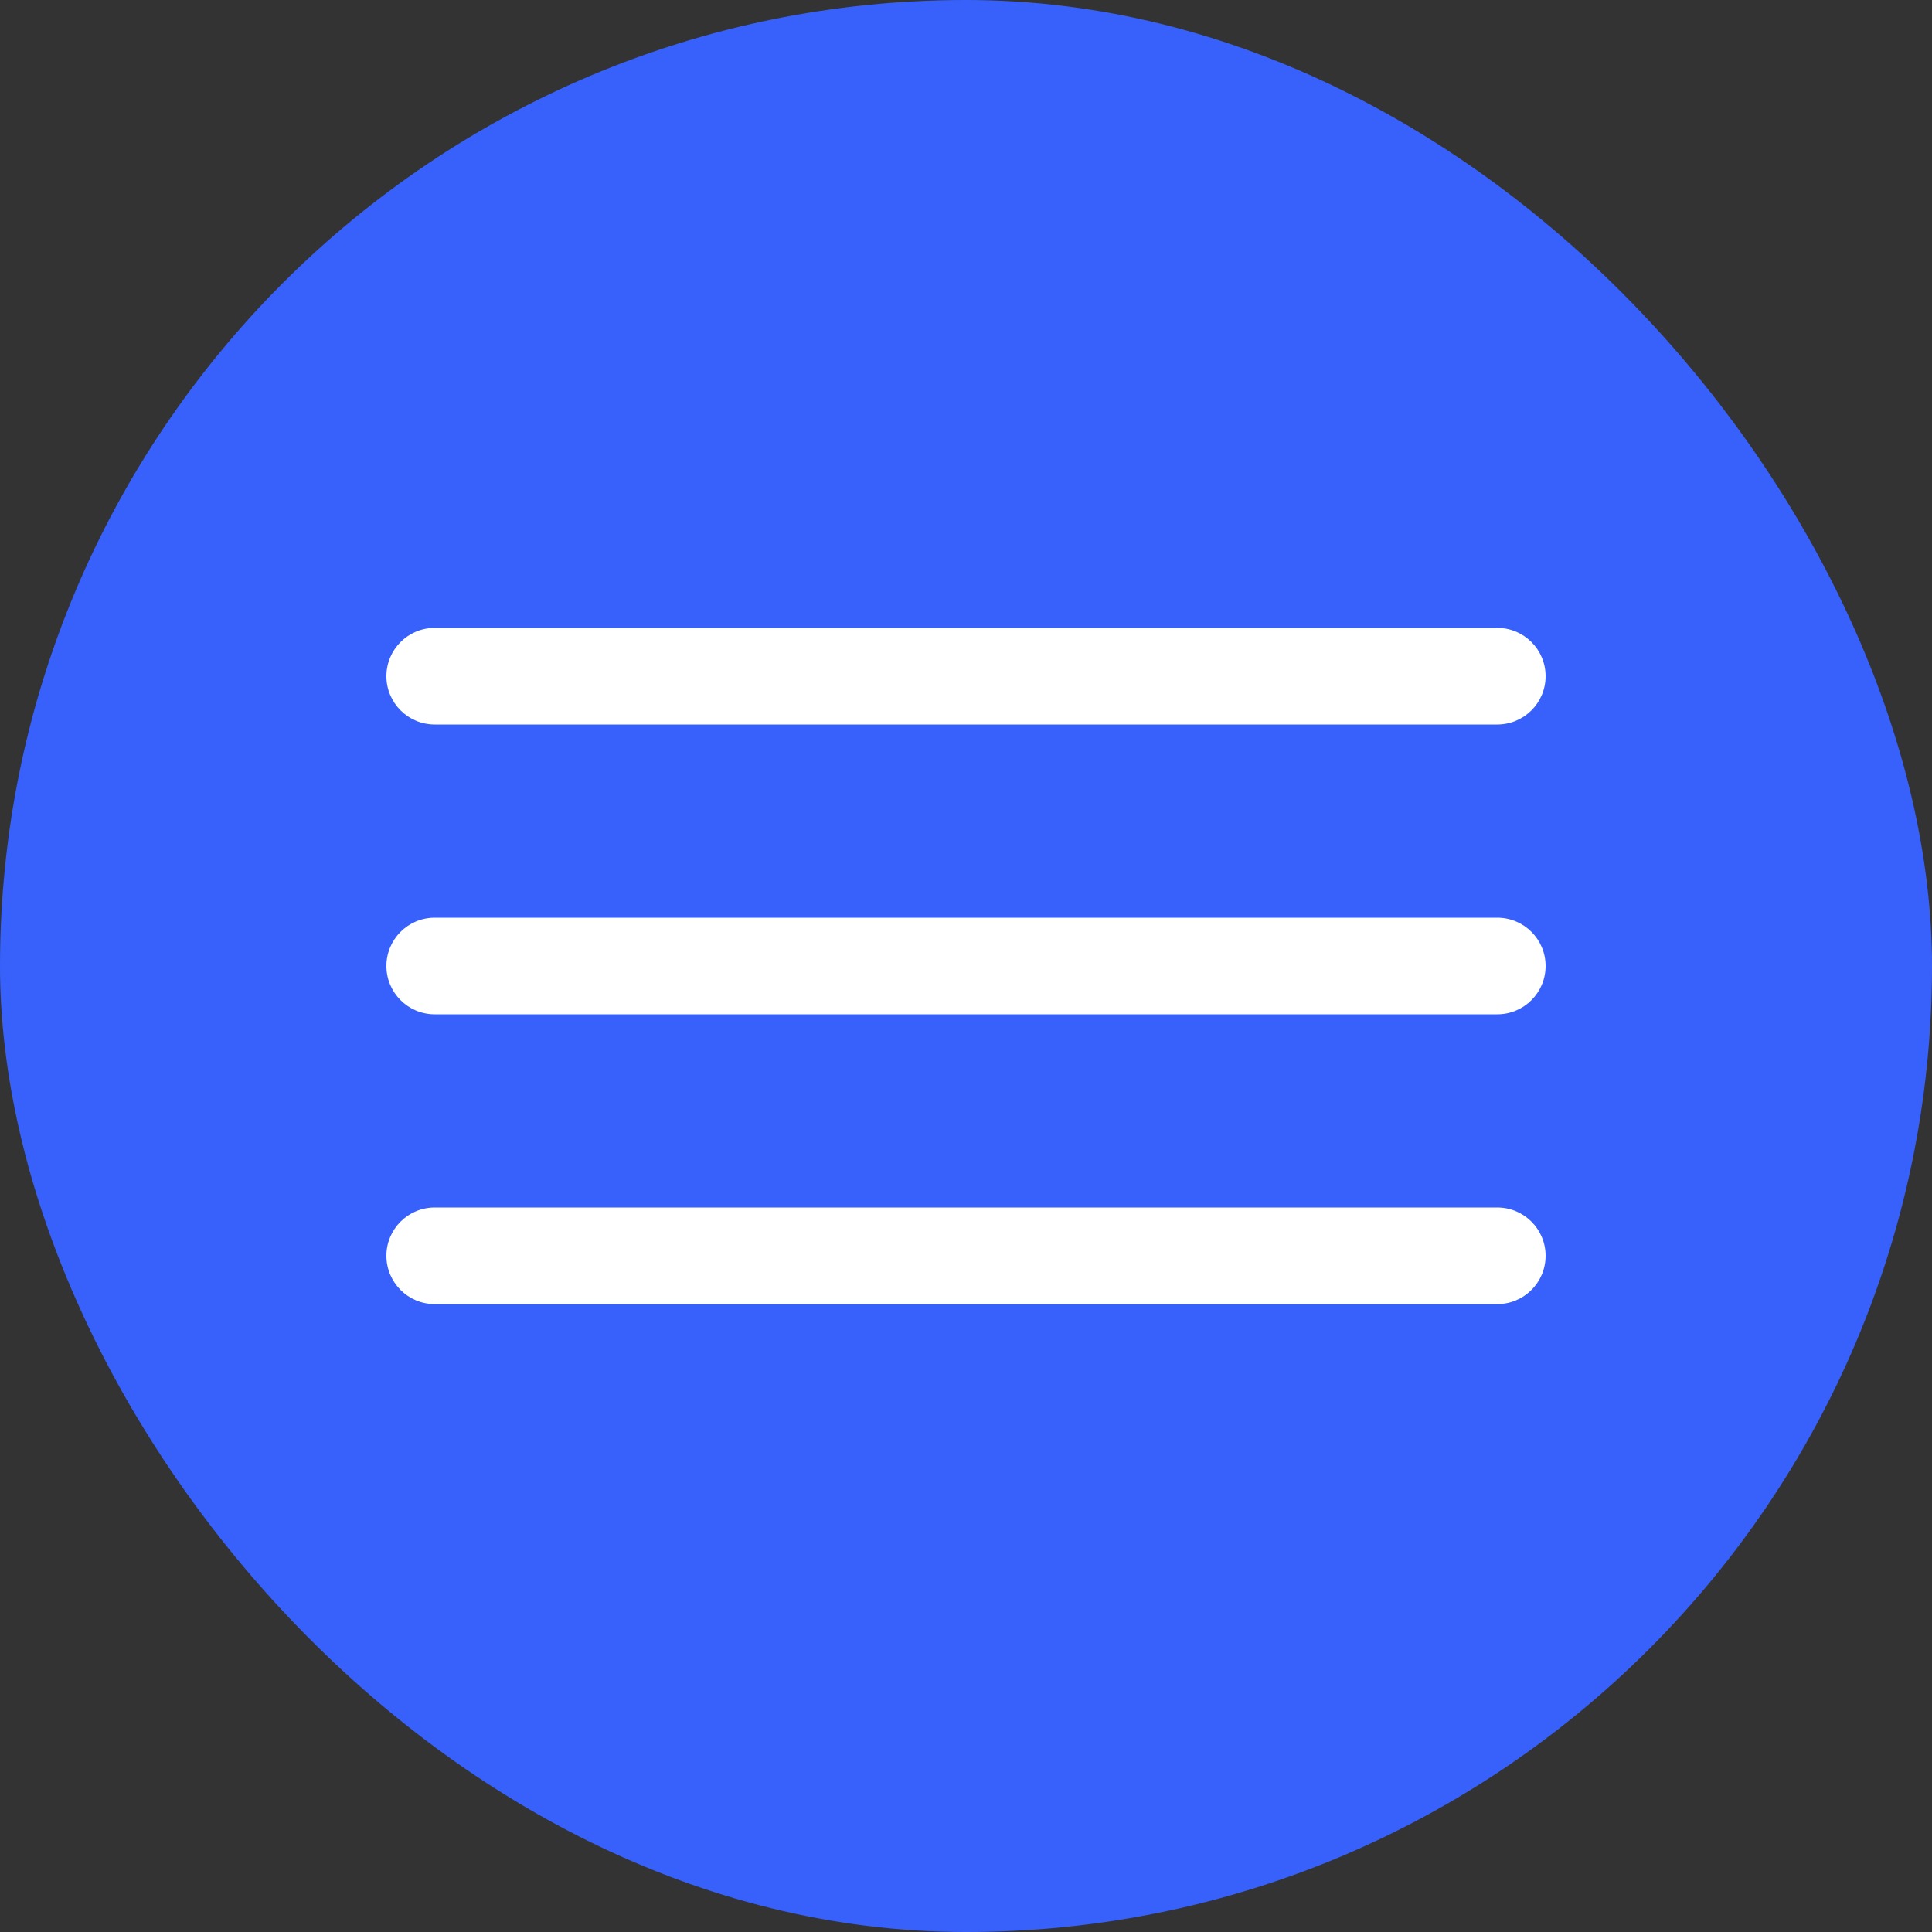 <svg width="40" height="40" viewBox="0 0 40 40" fill="none" xmlns="http://www.w3.org/2000/svg">
<rect x="0" y="0" width="40" height="40" fill="#333333" stroke="none"/>
<rect width="40" height="40" rx="20" fill="#3861FB"/>
<path d="M8 14C8 13.448 8.448 13 9 13H31C31.552 13 32 13.448 32 14C32 14.552 31.552 15 31 15H9C8.448 15 8 14.552 8 14Z" fill="white"/>
<path d="M8 20C8 19.448 8.448 19 9 19H31C31.552 19 32 19.448 32 20C32 20.552 31.552 21 31 21H9C8.448 21 8 20.552 8 20Z" fill="white"/>
<path d="M9 25C8.448 25 8 25.448 8 26C8 26.552 8.448 27 9 27H31C31.552 27 32 26.552 32 26C32 25.448 31.552 25 31 25H9Z" fill="white"/>
</svg>
